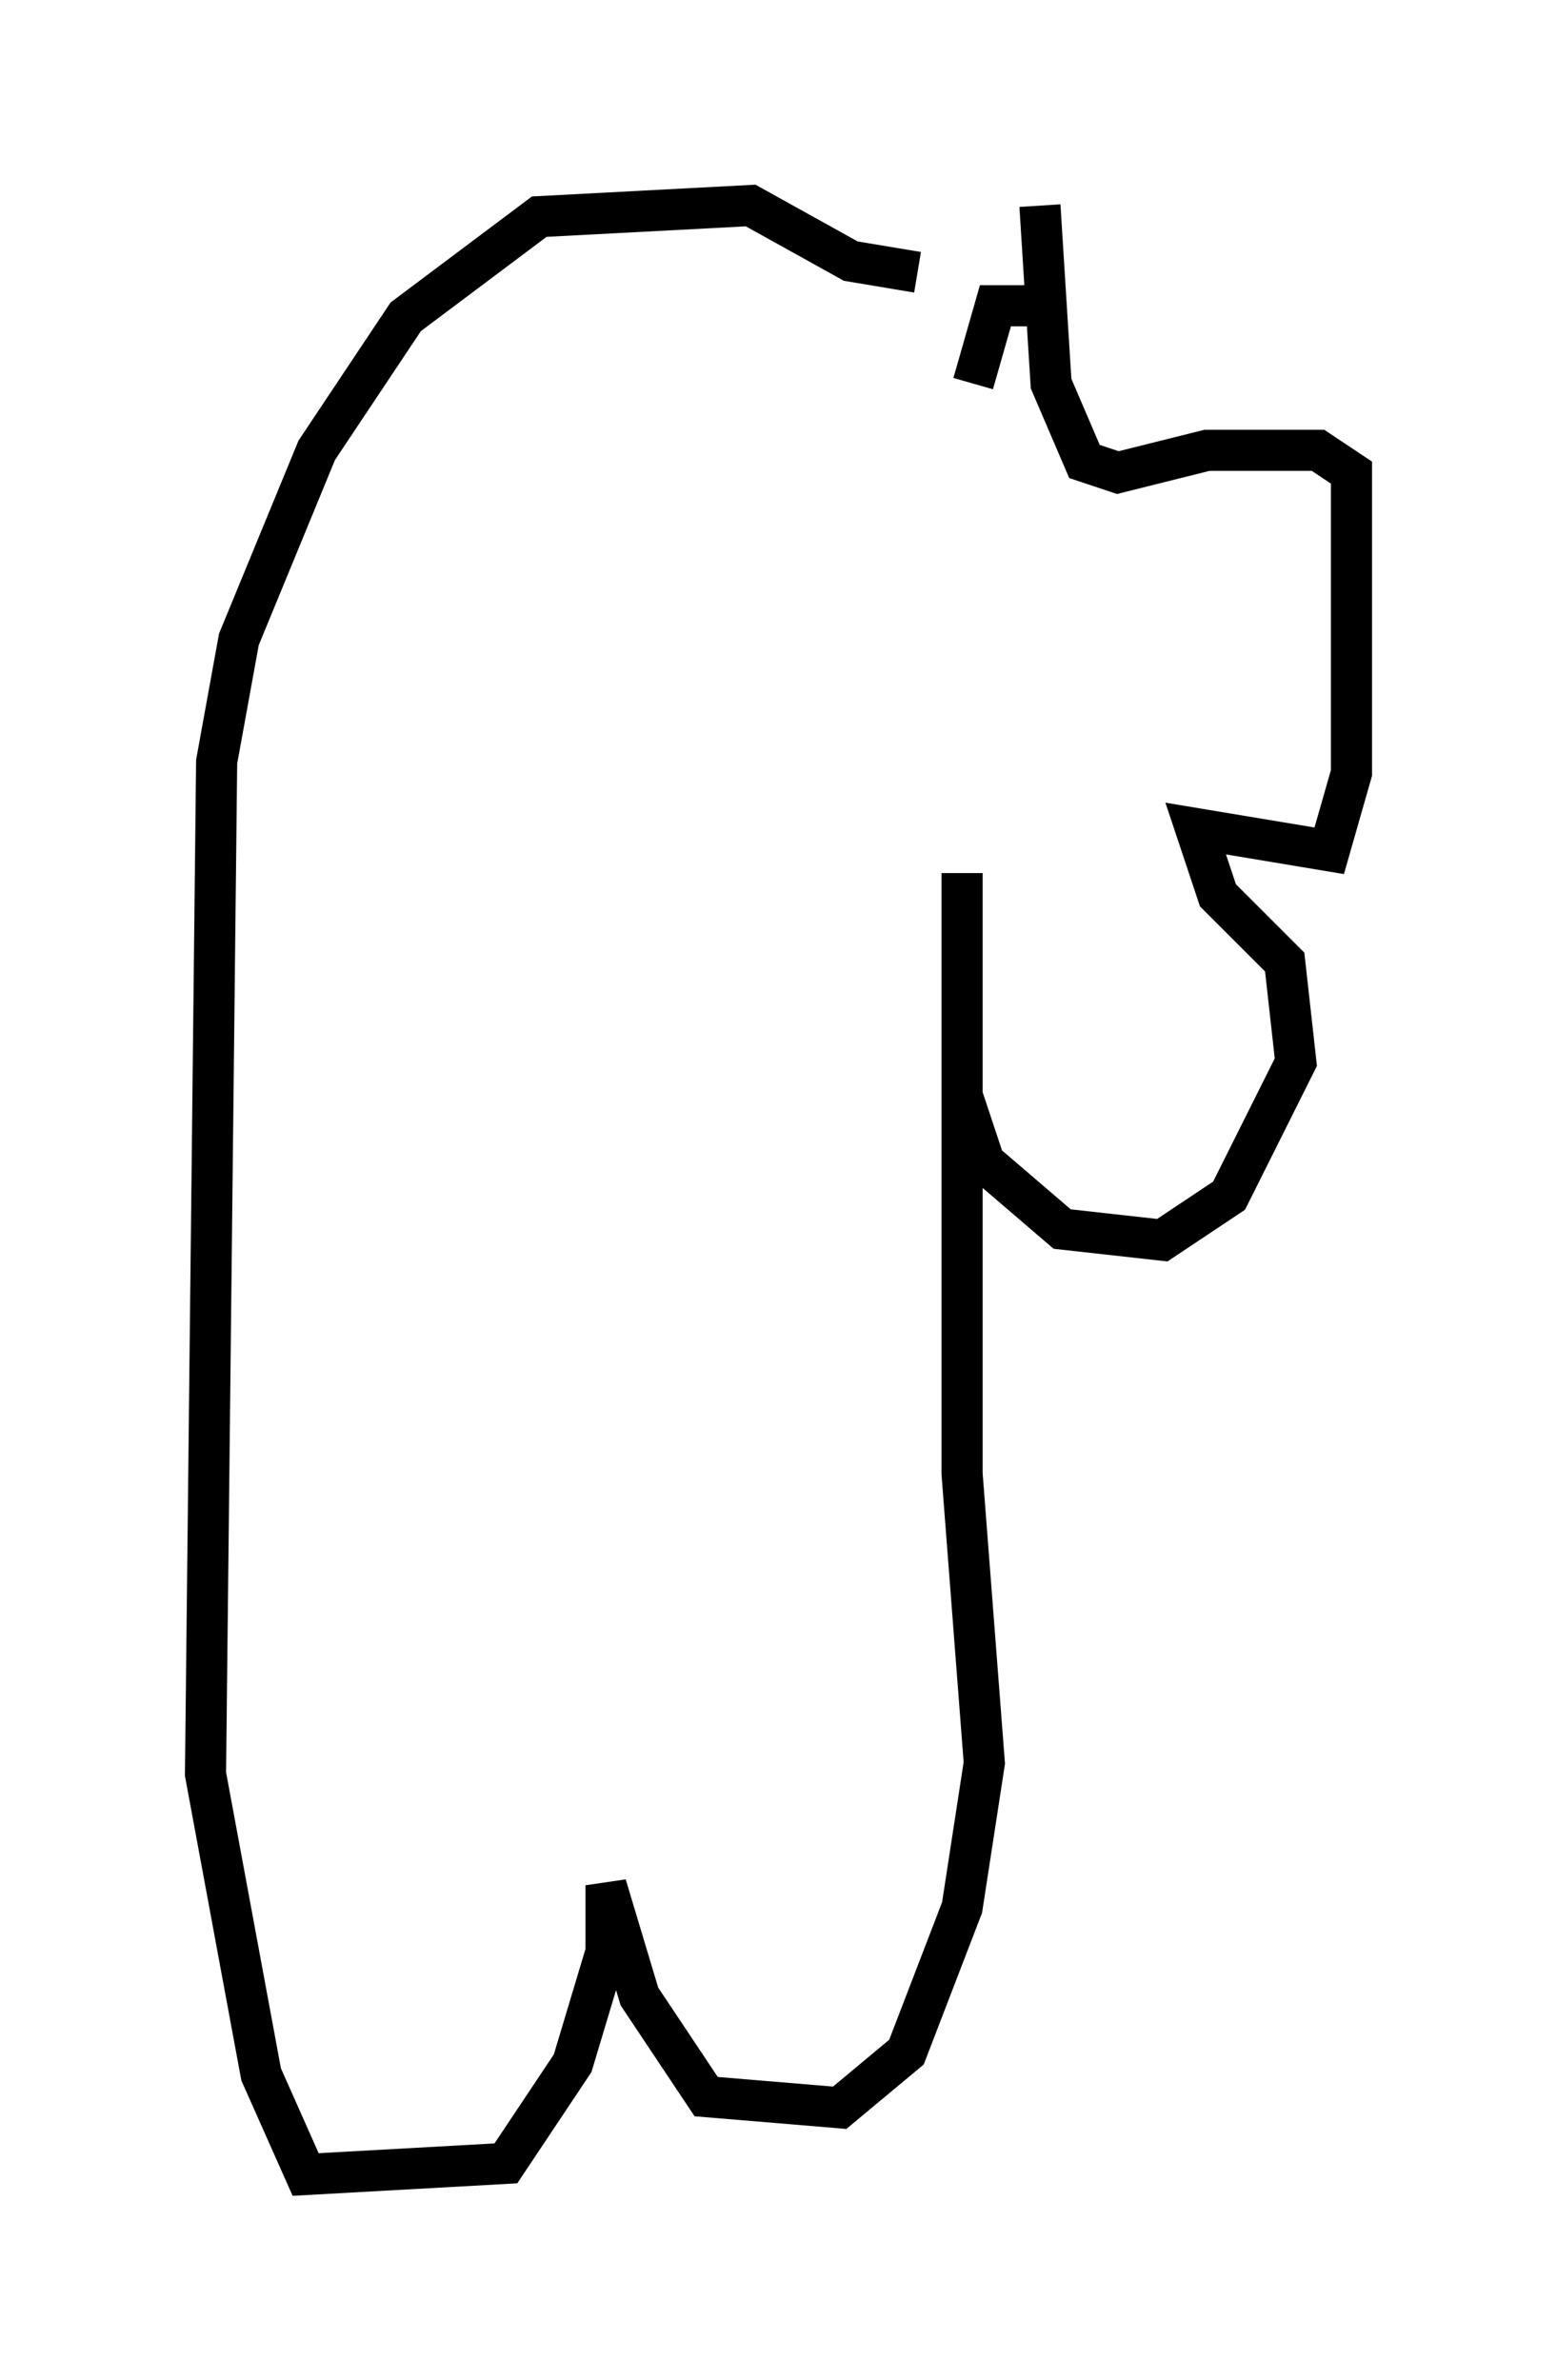 <?xml version="1.0" encoding="utf-8" ?>
<svg baseProfile="full" height="57.902" version="1.1" width="37.875" xmlns="http://www.w3.org/2000/svg" xmlns:ev="http://www.w3.org/2001/xml-events" xmlns:xlink="http://www.w3.org/1999/xlink"><defs /><rect fill="white" height="57.902" width="37.875" x="0" y="0" /><path d="M23.944, 7.977 m-1.624, -1.353 l-1.624, -0.271 -2.436, -1.353 l-5.142, 0.271 -3.248, 2.436 l-2.165, 3.248 -1.894, 4.601 l-0.541, 2.977 -0.271, 24.628 l1.353, 7.307 1.083, 2.436 l4.871, -0.271 1.624, -2.436 l0.812, -2.706 0.0, -1.624 l0.812, 2.706 1.624, 2.436 l3.248, 0.271 1.624, -1.353 l1.353, -3.518 0.541, -3.518 l-0.541, -7.036 0.0, -14.614 l0.0, 5.413 0.541, 1.624 l1.894, 1.624 2.436, 0.271 l1.624, -1.083 1.624, -3.248 l-0.271, -2.436 -1.624, -1.624 l-0.541, -1.624 3.248, 0.541 l0.541, -1.894 0.0, -7.307 l-0.812, -0.541 -2.706, 0.0 l-2.165, 0.541 -0.812, -0.271 l-0.812, -1.894 -0.271, -4.33 m-0.271, 2.436 l-0.812, 0.0 -0.541, 1.894 " fill="none" stroke="black" stroke-width="1" /></svg>